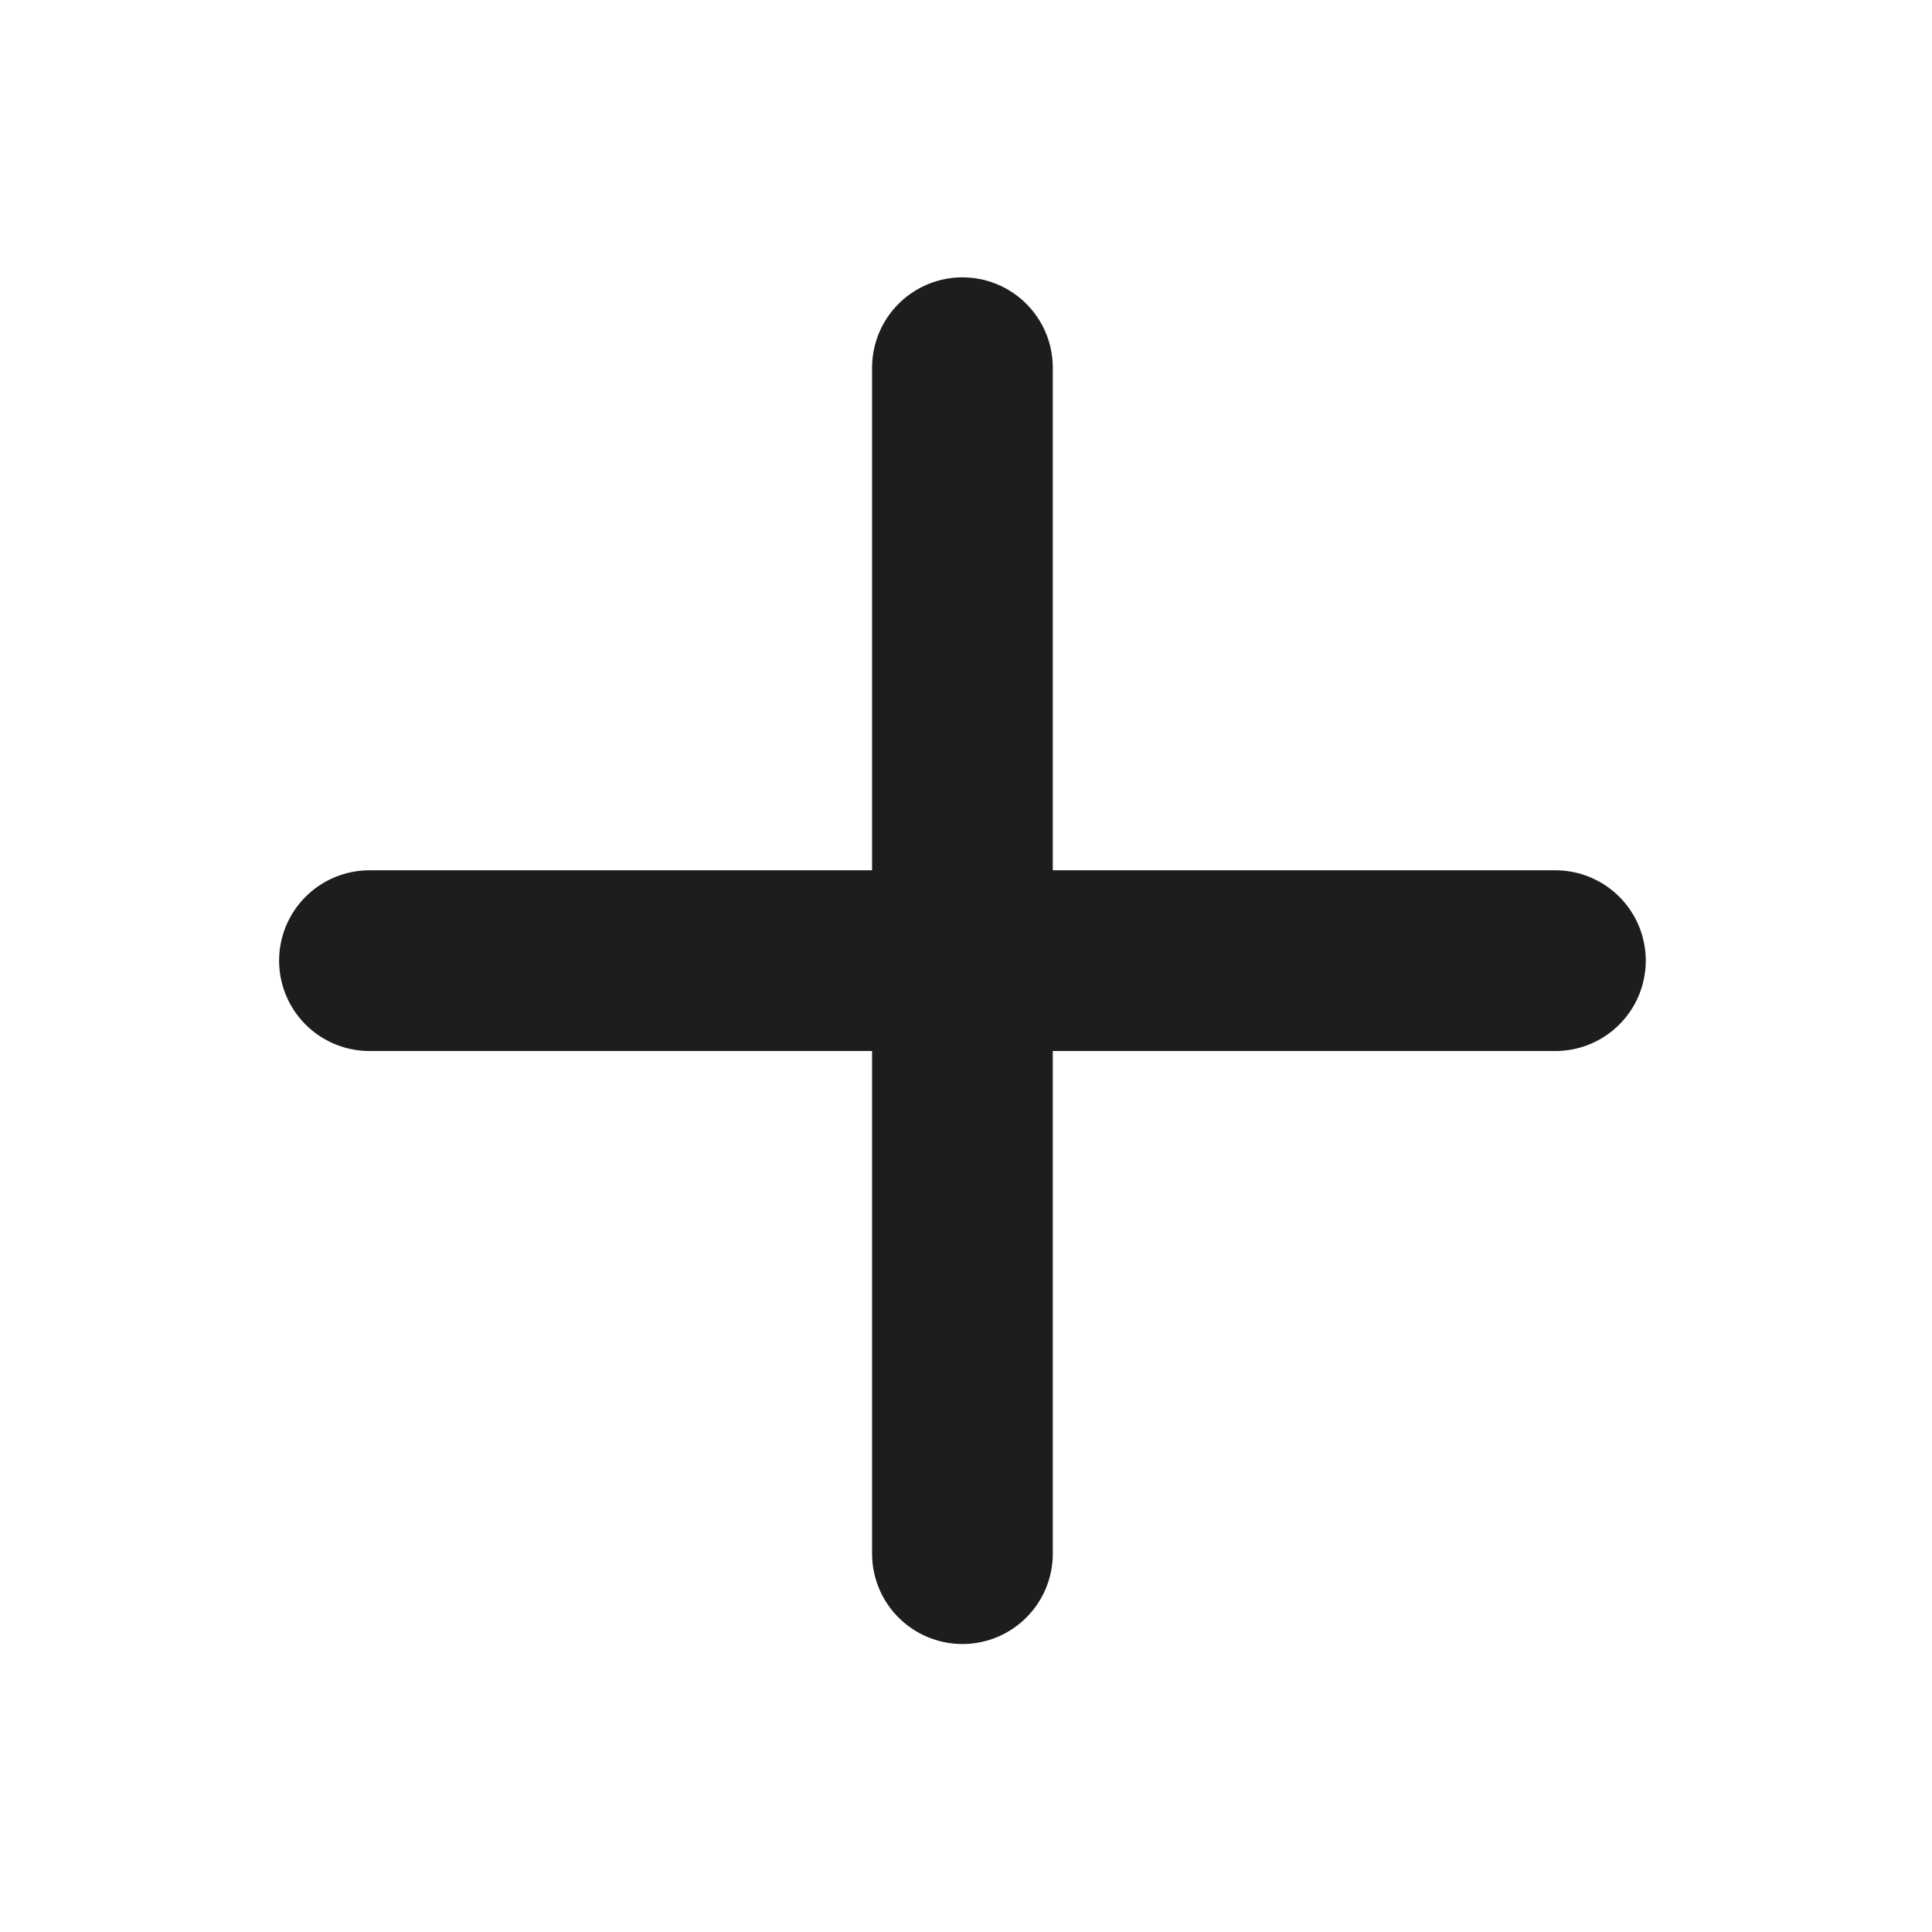 <svg width="65" height="65" viewBox="0 0 65 65" fill="none" xmlns="http://www.w3.org/2000/svg">
<path d="M12.43 32.32H52.33" stroke="#1D1D1D" stroke-width="6.08" stroke-linecap="round"/>
<path d="M32.38 52.271V12.371" stroke="#1D1D1D" stroke-width="6.08" stroke-linecap="round"/>
</svg>
